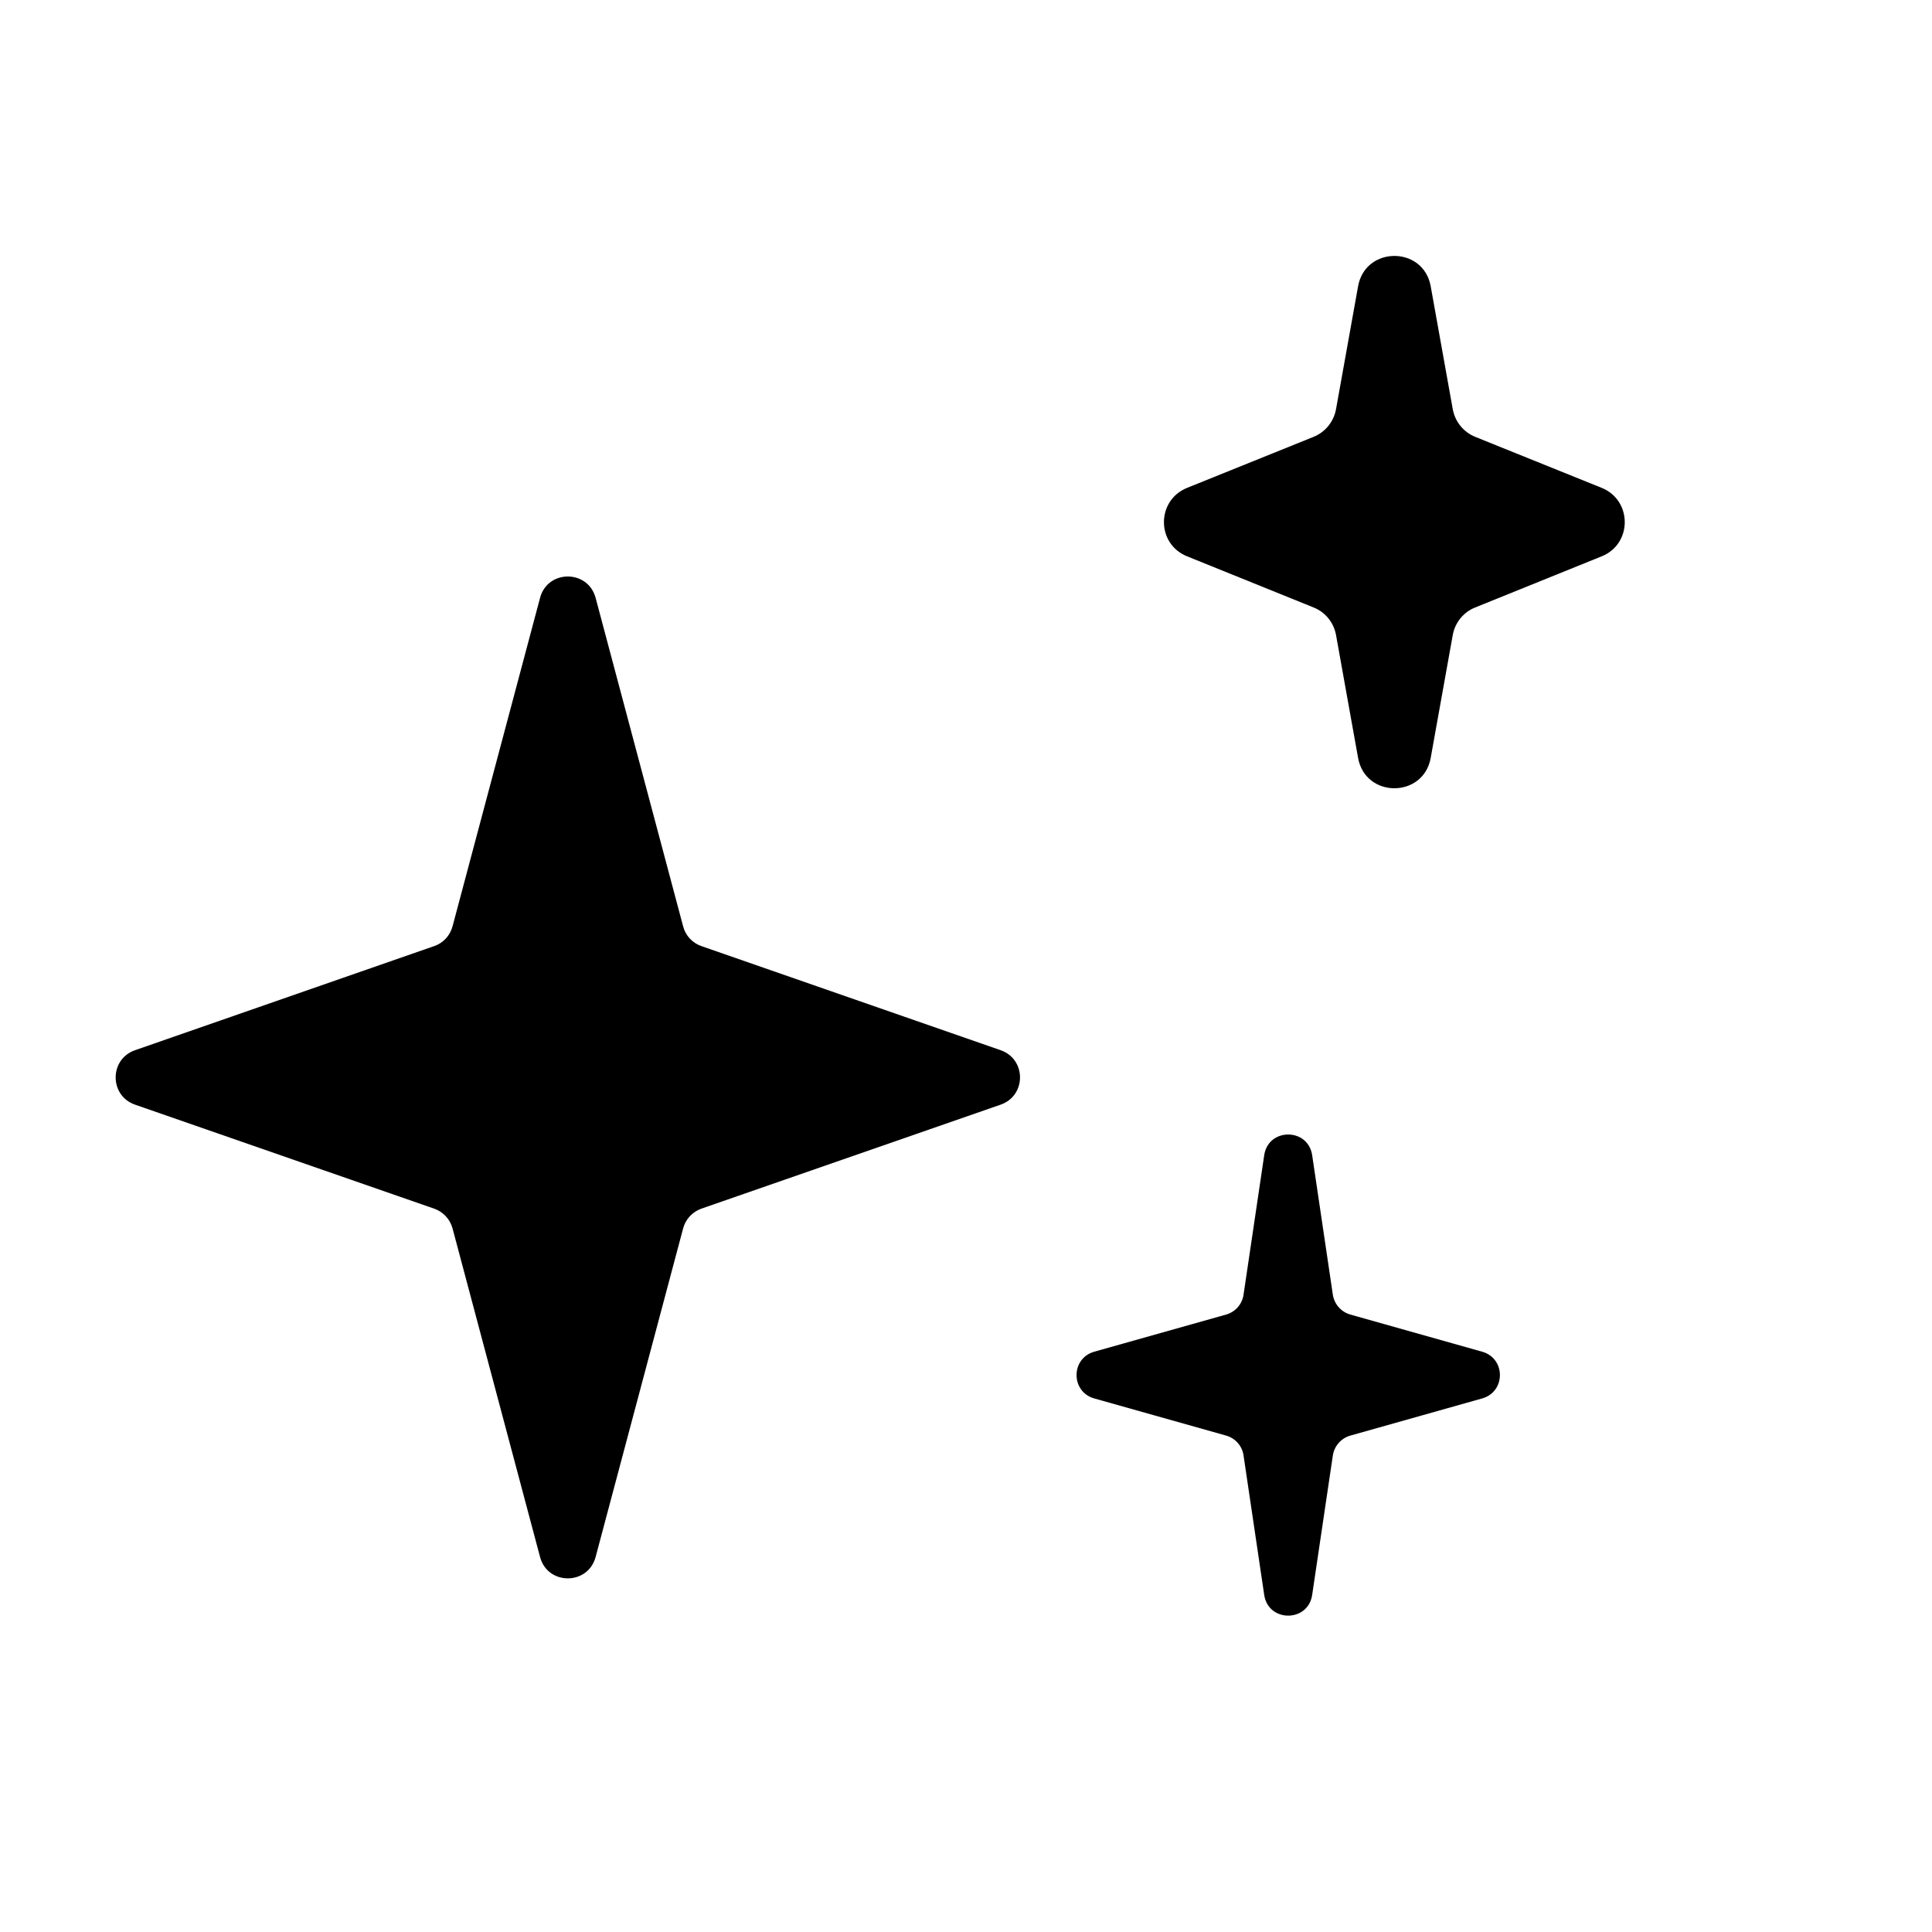 <svg width="17" height="17" viewBox="0 0 17 17" fill="none" xmlns="http://www.w3.org/2000/svg">
<path d="M4.752 5.261C4.818 5.01 5.174 5.01 5.241 5.261L6.011 8.151C6.032 8.233 6.093 8.298 6.172 8.325L8.805 9.241C9.032 9.32 9.032 9.641 8.805 9.72L6.172 10.635C6.093 10.663 6.032 10.728 6.011 10.809L5.241 13.7C5.174 13.951 4.818 13.951 4.752 13.7L3.982 10.809C3.96 10.728 3.9 10.663 3.82 10.635L1.188 9.72C0.961 9.641 0.961 9.32 1.188 9.241L3.82 8.325C3.9 8.298 3.96 8.233 3.982 8.151L4.752 5.261Z" fill="black"/>
<path d="M11.95 2.519C12.014 2.163 12.525 2.163 12.589 2.519L12.783 3.6C12.803 3.71 12.877 3.802 12.981 3.844L14.094 4.293C14.364 4.403 14.364 4.786 14.094 4.895L12.981 5.345C12.877 5.386 12.803 5.478 12.783 5.588L12.589 6.669C12.525 7.025 12.014 7.025 11.95 6.669L11.756 5.588C11.736 5.478 11.662 5.386 11.558 5.345L10.445 4.895C10.174 4.786 10.174 4.403 10.445 4.293L11.558 3.844C11.662 3.802 11.736 3.71 11.756 3.6L11.95 2.519Z" fill="black"/>
<path d="M11.124 10.165C11.16 9.922 11.51 9.922 11.546 10.165L11.728 11.393C11.741 11.476 11.801 11.544 11.882 11.567L13.042 11.894C13.25 11.953 13.25 12.246 13.042 12.305L11.882 12.632C11.801 12.655 11.741 12.723 11.728 12.806L11.546 14.034C11.51 14.277 11.16 14.277 11.124 14.034L10.942 12.806C10.93 12.723 10.87 12.655 10.789 12.632L9.628 12.305C9.421 12.246 9.421 11.953 9.628 11.894L10.789 11.567C10.87 11.544 10.93 11.476 10.942 11.393L11.124 10.165Z" fill="black"/>
</svg>
